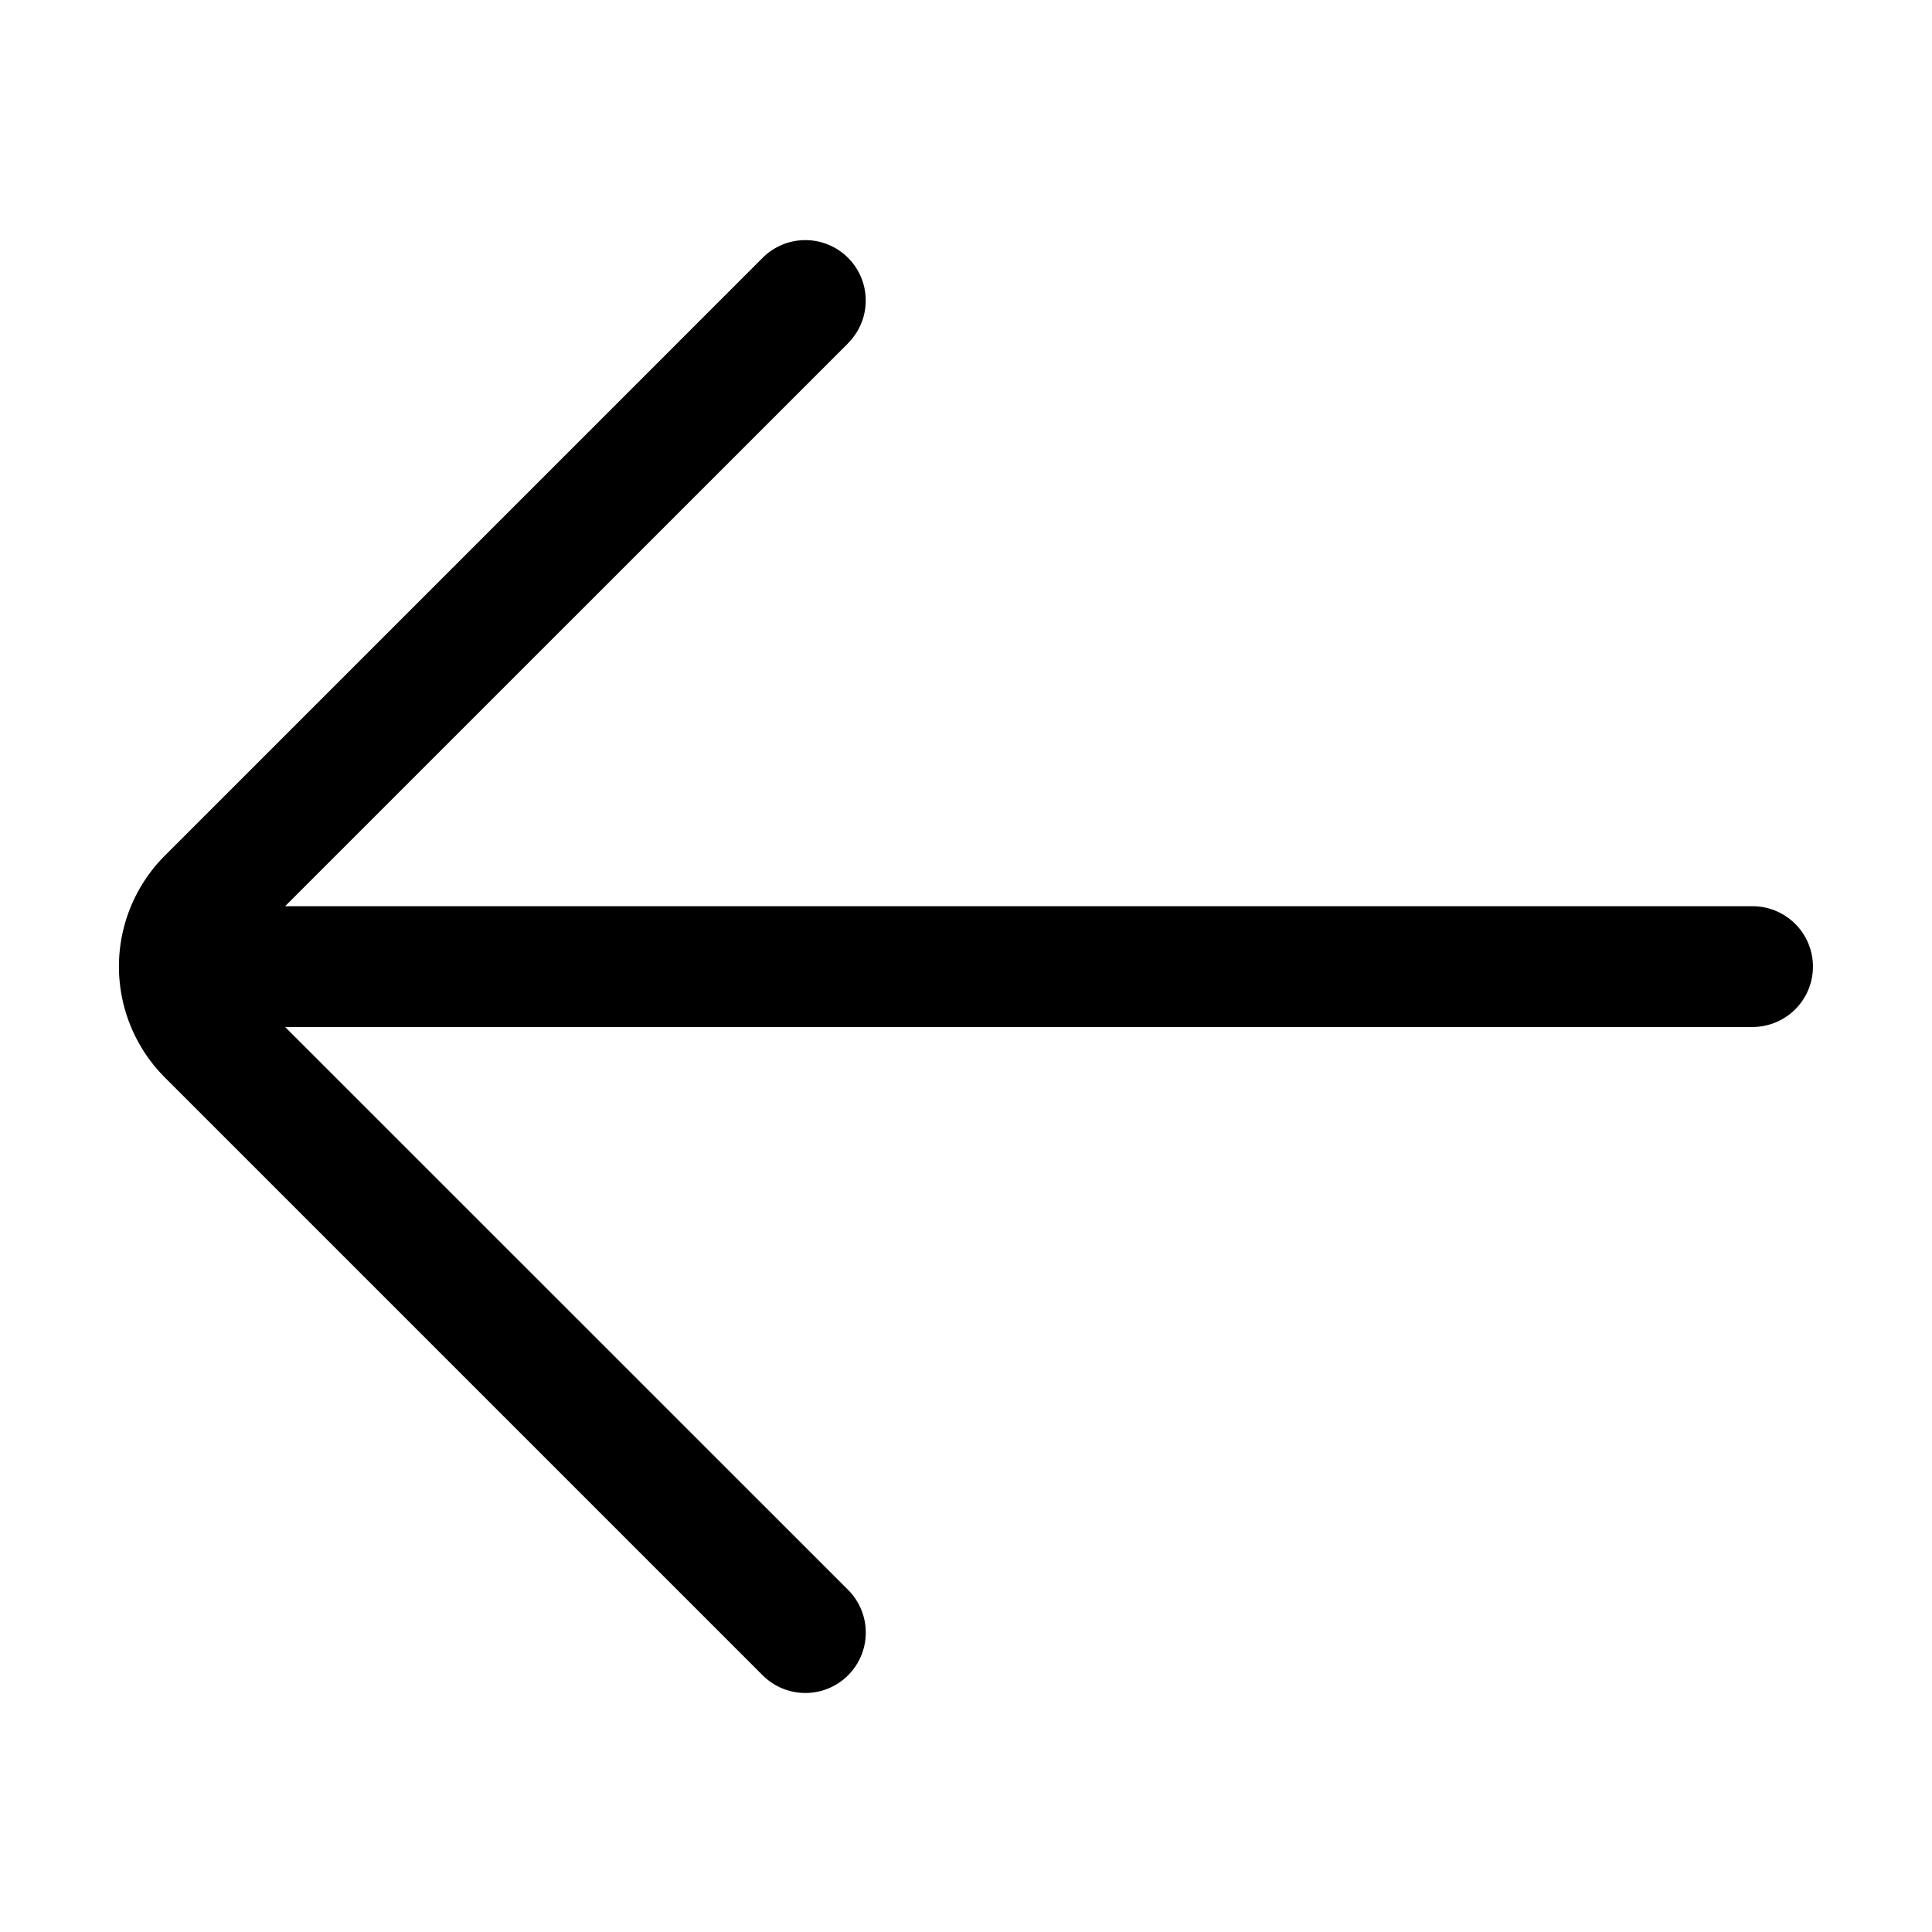 <svg fill="none" xmlns="http://www.w3.org/2000/svg" viewBox="0 0 32 32">
  <path fill-rule="evenodd" clip-rule="evenodd" d="M14.046 5.685a1 1 0 0 0-1.414-1.415l-9.9 9.9a2.6 2.6 0 0 0 0 3.678l9.9 9.9a1 1 0 1 0 1.415-1.415L4.722 17.01h24.306a1 1 0 0 0 0-2H4.722l9.325-9.324Z" fill="currentColor"/>
</svg>
